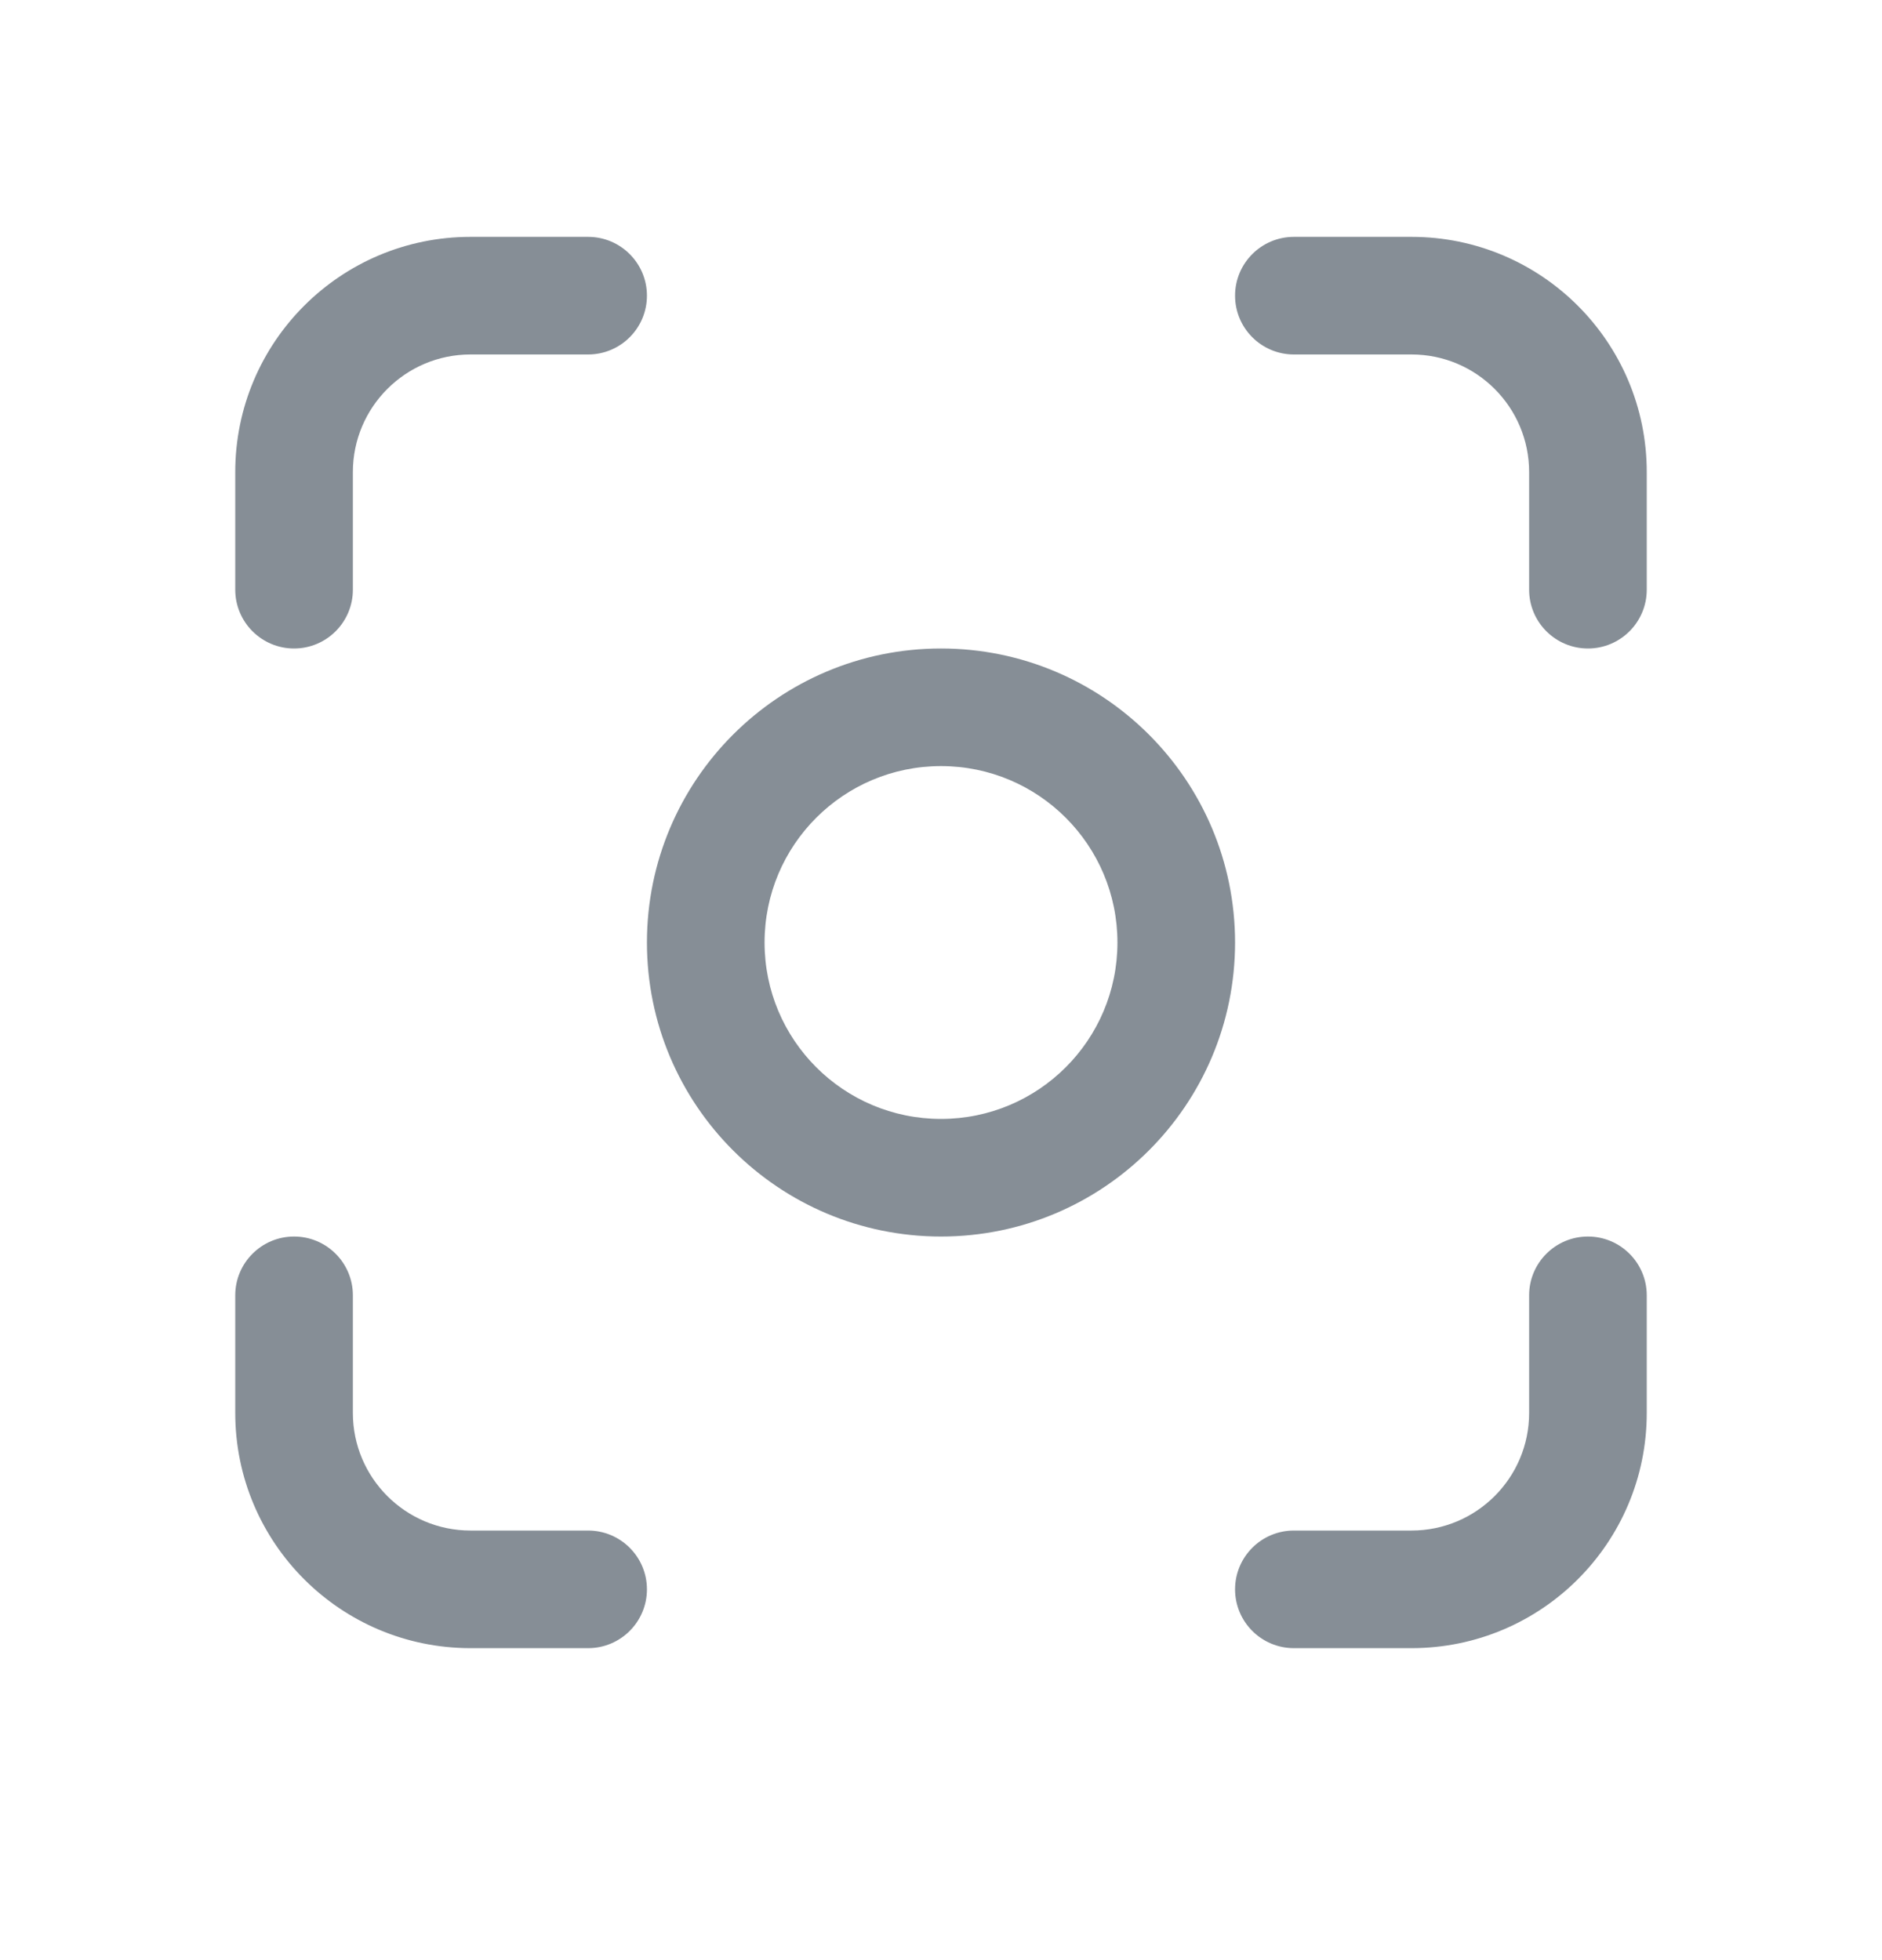 <svg width="24" height="25" viewBox="0 0 24 25" fill="none" xmlns="http://www.w3.org/2000/svg">
<path fill-rule="evenodd" clip-rule="evenodd" d="M3 6.021C3 4.364 4.343 3.021 6 3.021H7.5C7.914 3.021 8.25 3.357 8.25 3.771C8.25 4.185 7.914 4.521 7.5 4.521H6C5.172 4.521 4.5 5.193 4.5 6.021V7.521C4.5 7.935 4.164 8.271 3.75 8.271C3.336 8.271 3 7.935 3 7.521V6.021ZM15.75 3.771C15.75 3.357 16.086 3.021 16.5 3.021H18C19.657 3.021 21 4.364 21 6.021V7.521C21 7.935 20.664 8.271 20.25 8.271C19.836 8.271 19.5 7.935 19.5 7.521V6.021C19.5 5.193 18.828 4.521 18 4.521H16.5C16.086 4.521 15.75 4.185 15.75 3.771ZM12 9.771C10.757 9.771 9.75 10.778 9.75 12.021C9.75 13.264 10.757 14.271 12 14.271C13.243 14.271 14.25 13.264 14.25 12.021C14.25 10.778 13.243 9.771 12 9.771ZM8.25 12.021C8.25 9.95 9.929 8.271 12 8.271C14.071 8.271 15.75 9.95 15.75 12.021C15.75 14.092 14.071 15.771 12 15.771C9.929 15.771 8.25 14.092 8.25 12.021ZM3.75 15.771C4.164 15.771 4.5 16.107 4.5 16.521V18.021C4.5 18.849 5.172 19.521 6 19.521H7.5C7.914 19.521 8.25 19.857 8.25 20.271C8.25 20.685 7.914 21.021 7.5 21.021H6C4.343 21.021 3 19.678 3 18.021V16.521C3 16.107 3.336 15.771 3.75 15.771ZM20.25 15.771C20.664 15.771 21 16.107 21 16.521V18.021C21 19.678 19.657 21.021 18 21.021H16.5C16.086 21.021 15.75 20.685 15.75 20.271C15.75 19.857 16.086 19.521 16.5 19.521H18C18.828 19.521 19.5 18.849 19.5 18.021V16.521C19.5 16.107 19.836 15.771 20.25 15.771Z" fill="#868E96"/>
</svg>
